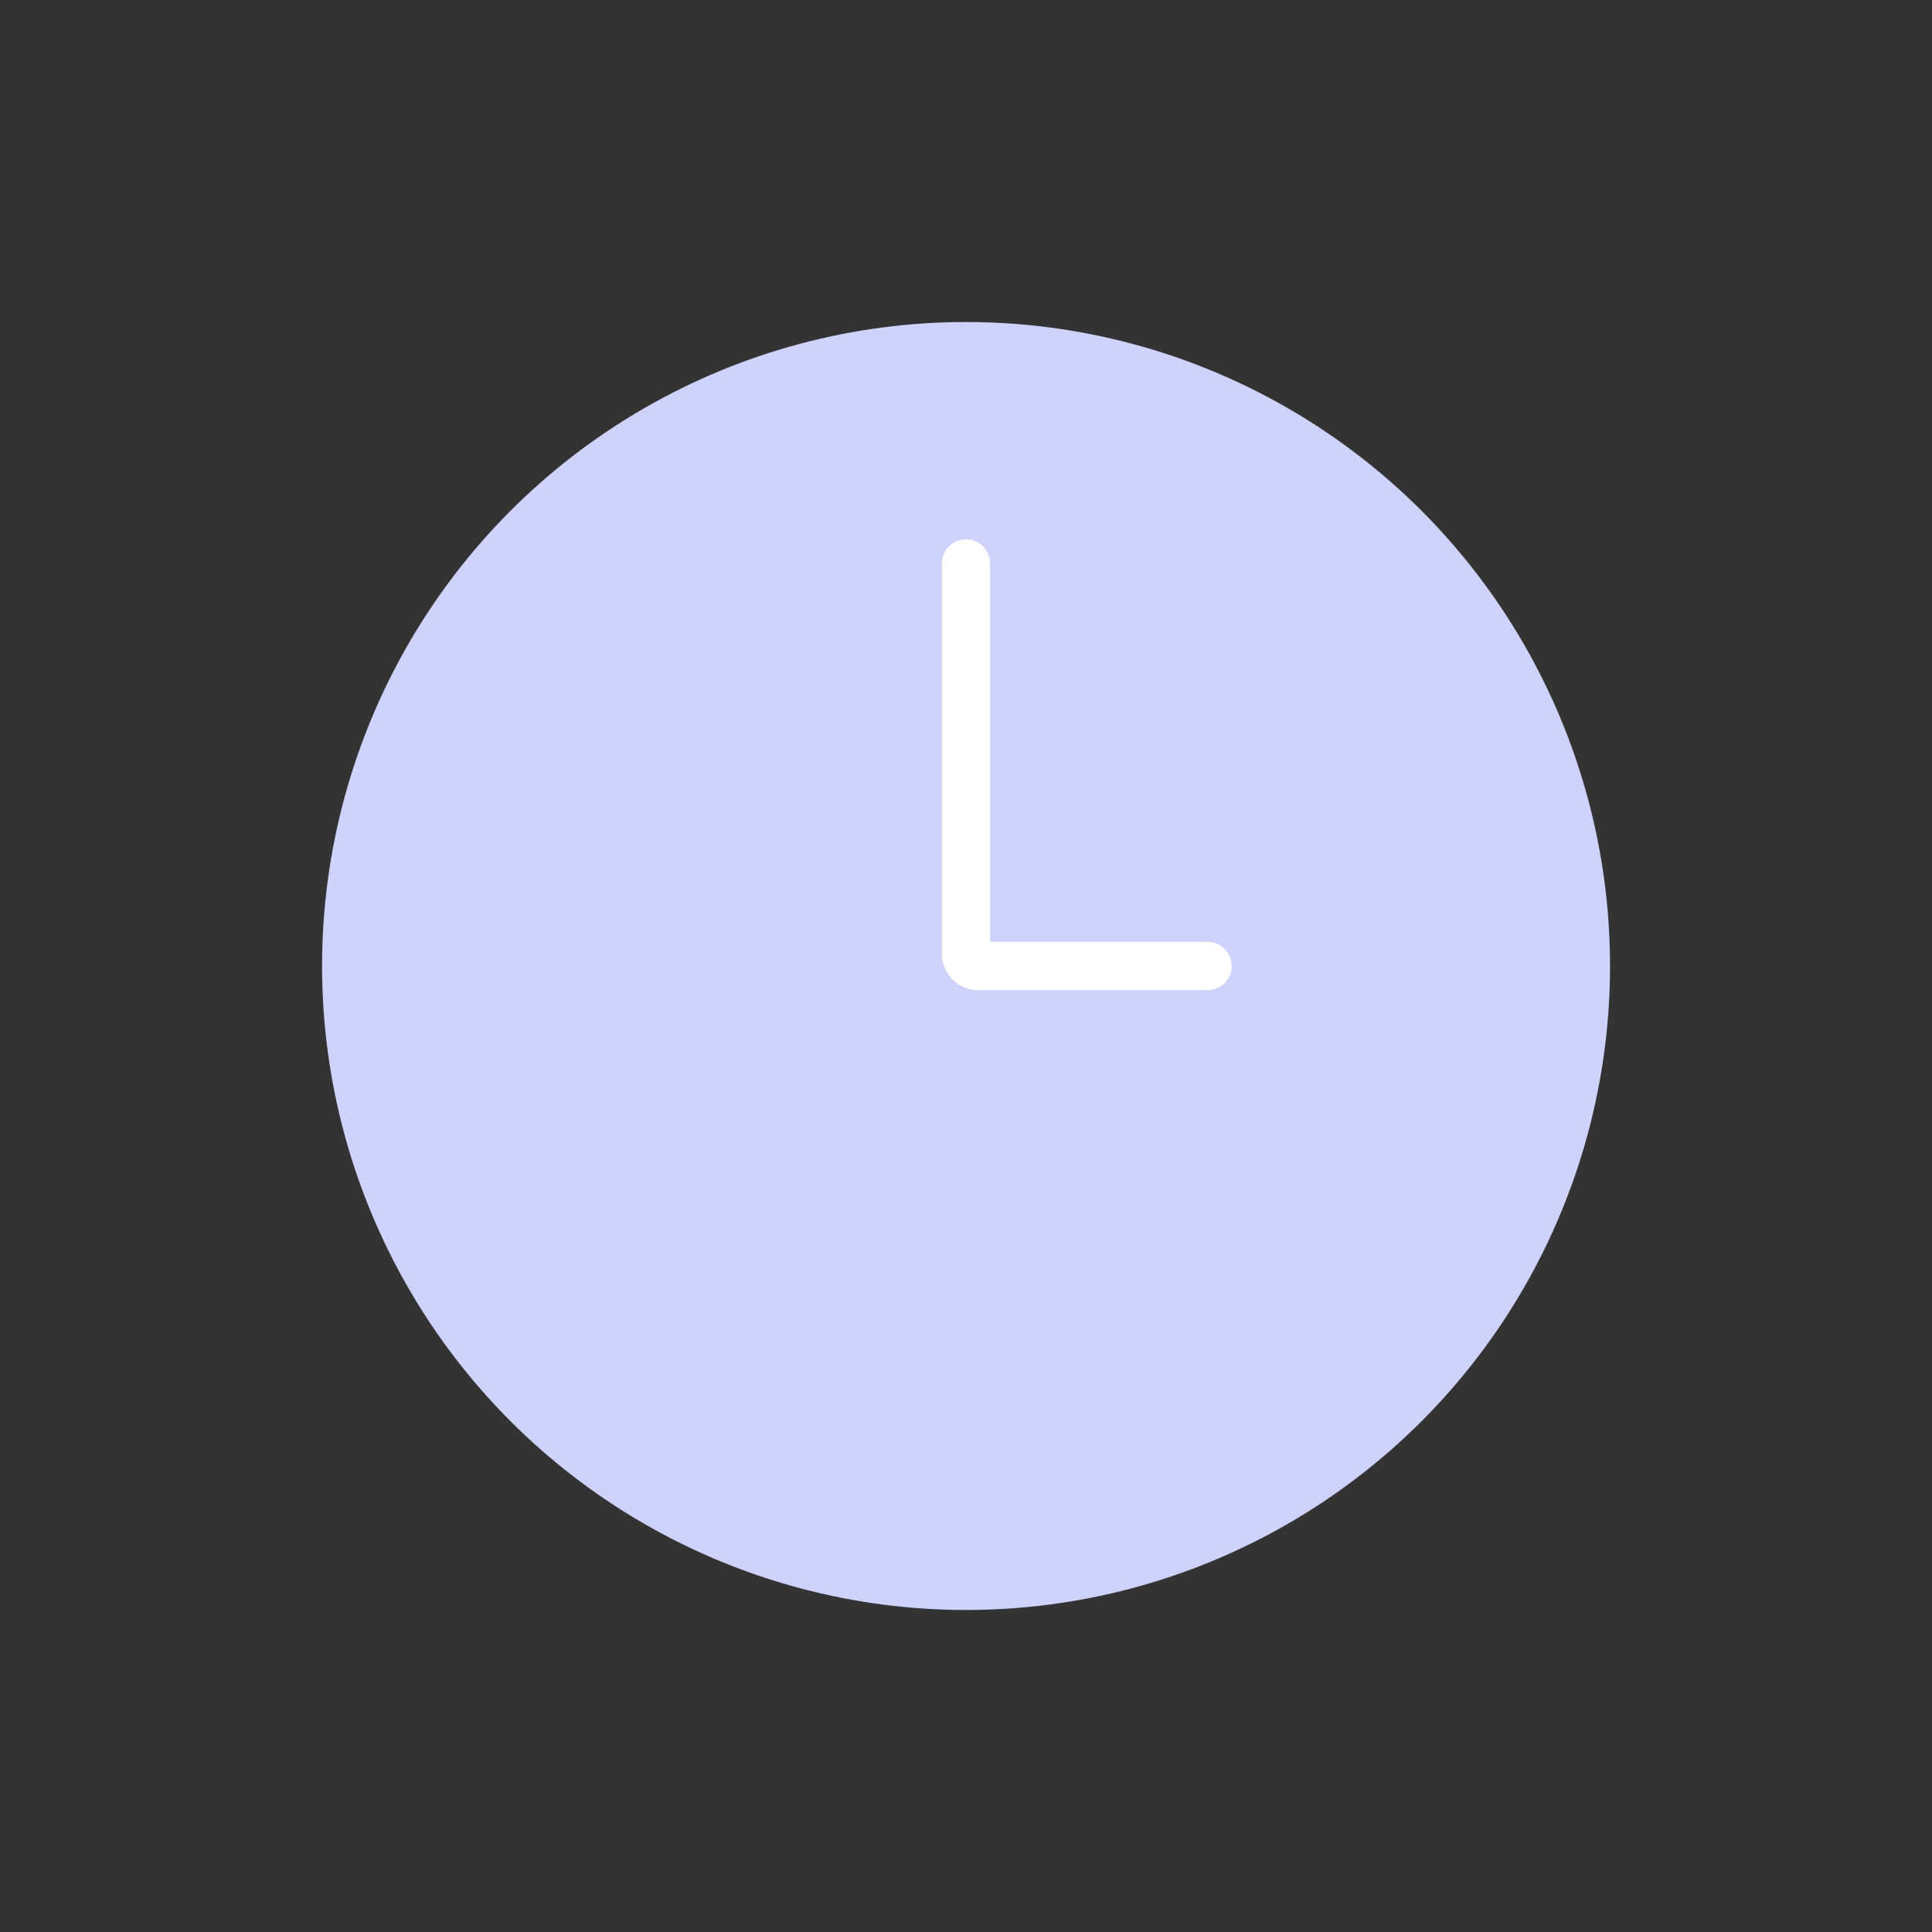 <svg width="40" height="40" viewBox="0 0 40 40" fill="none" xmlns="http://www.w3.org/2000/svg">
<rect x="0" y="0" width="40" height="40" fill="#333333" stroke="none"/>
<circle cx="20.001" cy="20" r="13.333" fill="#CDD3FD"/>
<path d="M20 11.666V19.75C20 19.888 20.112 20 20.25 20H25" stroke="white" stroke-linecap="round"/>
</svg>

